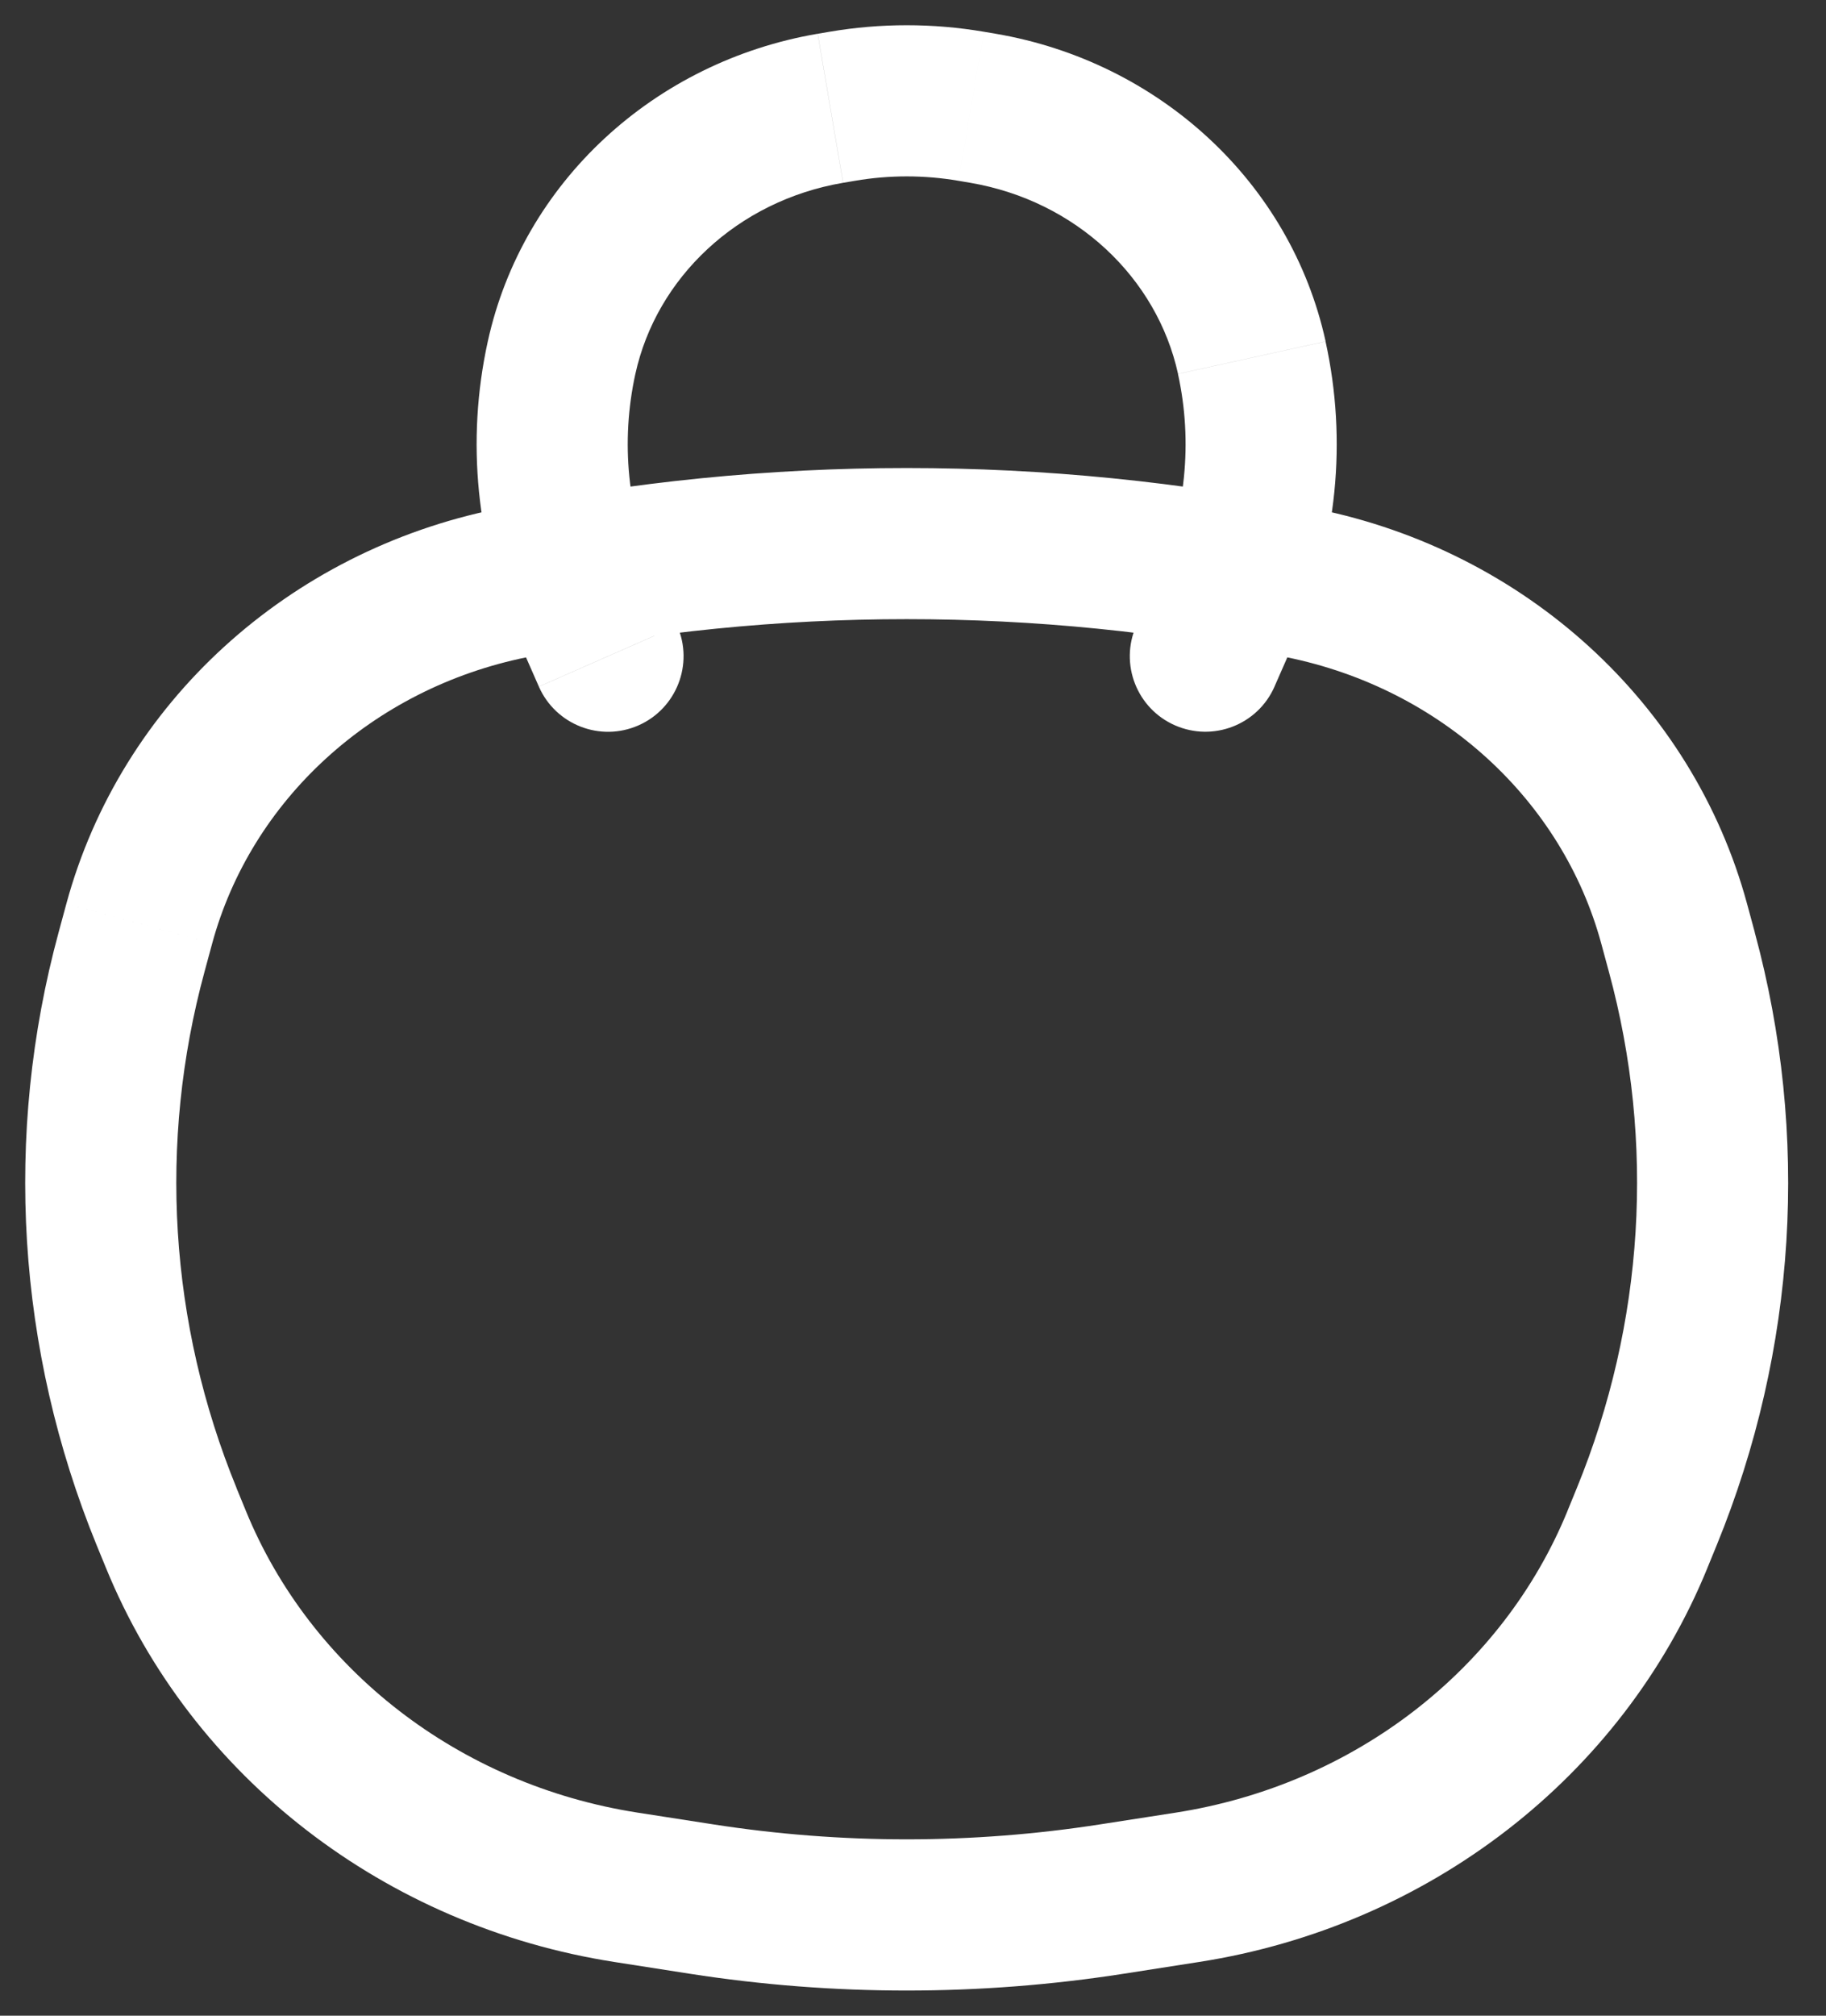 <!-- Generated by IcoMoon.io -->
<svg version="1.1" xmlns="http://www.w3.org/2000/svg" width="29" height="32" viewBox="0 0 29 32">
<rect x="0" y="0" width="29" height="32" fill="#333333" stroke="none"/>
<title>Vector2</title>
<path fill="#fff" d="M2.645 24.074v0zM2.090 15.112v0zM26.71 15.112v0zM26.155 24.074v0zM17.658 30.148v0zM11.142 30.148v0zM8.132 9.257v0zM20.668 9.257v0zM9.944 29.962v0zM2.794 24.437v0zM18.856 29.962v0zM26.006 24.437v0zM26.588 14.662v0zM2.212 14.662v0zM19.484 9.641v0zM18.045 9.934c-0.267 0.607 0.009 1.315 0.616 1.581s1.315-0.009 1.581-0.616l-2.197-0.966zM9.316 9.641v0zM8.558 10.9c0.267 0.607 0.975 0.882 1.581 0.616s0.882-0.975 0.616-1.581l-2.197 0.966zM13.189 1.719v0zM13.377 1.687v0zM15.423 1.687v0zM15.611 1.719v0zM19.88 5.677v0zM8.919 5.677v0zM18.672 28.776l-1.198 0.186 0.369 2.372 1.198-0.187-0.369-2.371zM11.326 28.962l-1.198-0.186-0.369 2.371 1.198 0.187 0.369-2.372zM25.43 14.977l0.122 0.45 2.316-0.63-0.122-0.45-2.316 0.63zM25.044 23.62l-0.149 0.364 2.221 0.908 0.149-0.364-2.221-0.908zM3.904 23.983l-0.149-0.363-2.221 0.908 0.149 0.363 2.221-0.908zM3.248 15.427l0.122-0.45-2.316-0.63-0.122 0.45 2.316 0.63zM3.756 23.62c-1.069-2.613-1.246-5.48-0.508-8.193l-2.316-0.63c-0.877 3.224-0.665 6.63 0.602 9.731l2.221-0.908zM25.552 15.427c0.738 2.713 0.56 5.579-0.508 8.193l2.221 0.908c1.268-3.1 1.479-6.507 0.602-9.731l-2.316 0.63zM17.474 28.962c-2.036 0.317-4.112 0.317-6.148 0l-0.369 2.372c2.28 0.355 4.605 0.355 6.886 0l-0.369-2.372zM8.37 10.433c3.976-0.805 8.084-0.805 12.060 0l0.476-2.352c-4.29-0.868-8.722-0.868-13.012 0l0.476 2.352zM10.128 28.776c-2.842-0.442-5.196-2.28-6.224-4.793l-2.221 0.908c1.361 3.328 4.443 5.69 8.076 6.256l0.369-2.371zM19.041 31.147c3.634-0.565 6.716-2.928 8.076-6.256l-2.221-0.908c-1.027 2.513-3.382 4.35-6.224 4.793l0.369 2.371zM20.43 10.433c2.464 0.499 4.383 2.276 5 4.544l2.316-0.63c-0.867-3.189-3.532-5.598-6.84-6.267l-0.476 2.352zM7.894 8.080c-3.307 0.669-5.973 3.078-6.84 6.267l2.316 0.63c0.617-2.268 2.536-4.046 5-4.544l-0.476-2.352zM18.385 9.158l-0.341 0.776 2.197 0.966 0.341-0.776-2.197-0.966zM8.217 10.124l0.341 0.776 2.197-0.966-0.341-0.776-2.197 0.966zM13.391 2.902l0.188-0.032-0.404-2.366-0.188 0.032 0.404 2.366zM15.222 2.87l0.188 0.032 0.404-2.366-0.188-0.032-0.404 2.366zM18.708 5.935c0.237 1.079 0.125 2.203-0.323 3.224l2.197 0.966c0.652-1.484 0.817-3.125 0.47-4.704l-2.344 0.515zM7.747 5.42c-0.347 1.579-0.182 3.22 0.47 4.704l2.197-0.966c-0.449-1.021-0.56-2.144-0.323-3.224l-2.344-0.515zM13.579 2.87c0.543-0.093 1.1-0.093 1.643 0l0.404-2.366c-0.811-0.138-1.64-0.138-2.451 0l0.404 2.366zM21.053 5.42c-0.556-2.532-2.651-4.442-5.239-4.884l-0.404 2.366c1.68 0.287 2.964 1.509 3.299 3.033l2.344-0.515zM10.091 5.935c0.335-1.524 1.619-2.747 3.299-3.033l-0.404-2.366c-2.589 0.442-4.683 2.353-5.239 4.884l2.344 0.515z"></path>
</svg>
